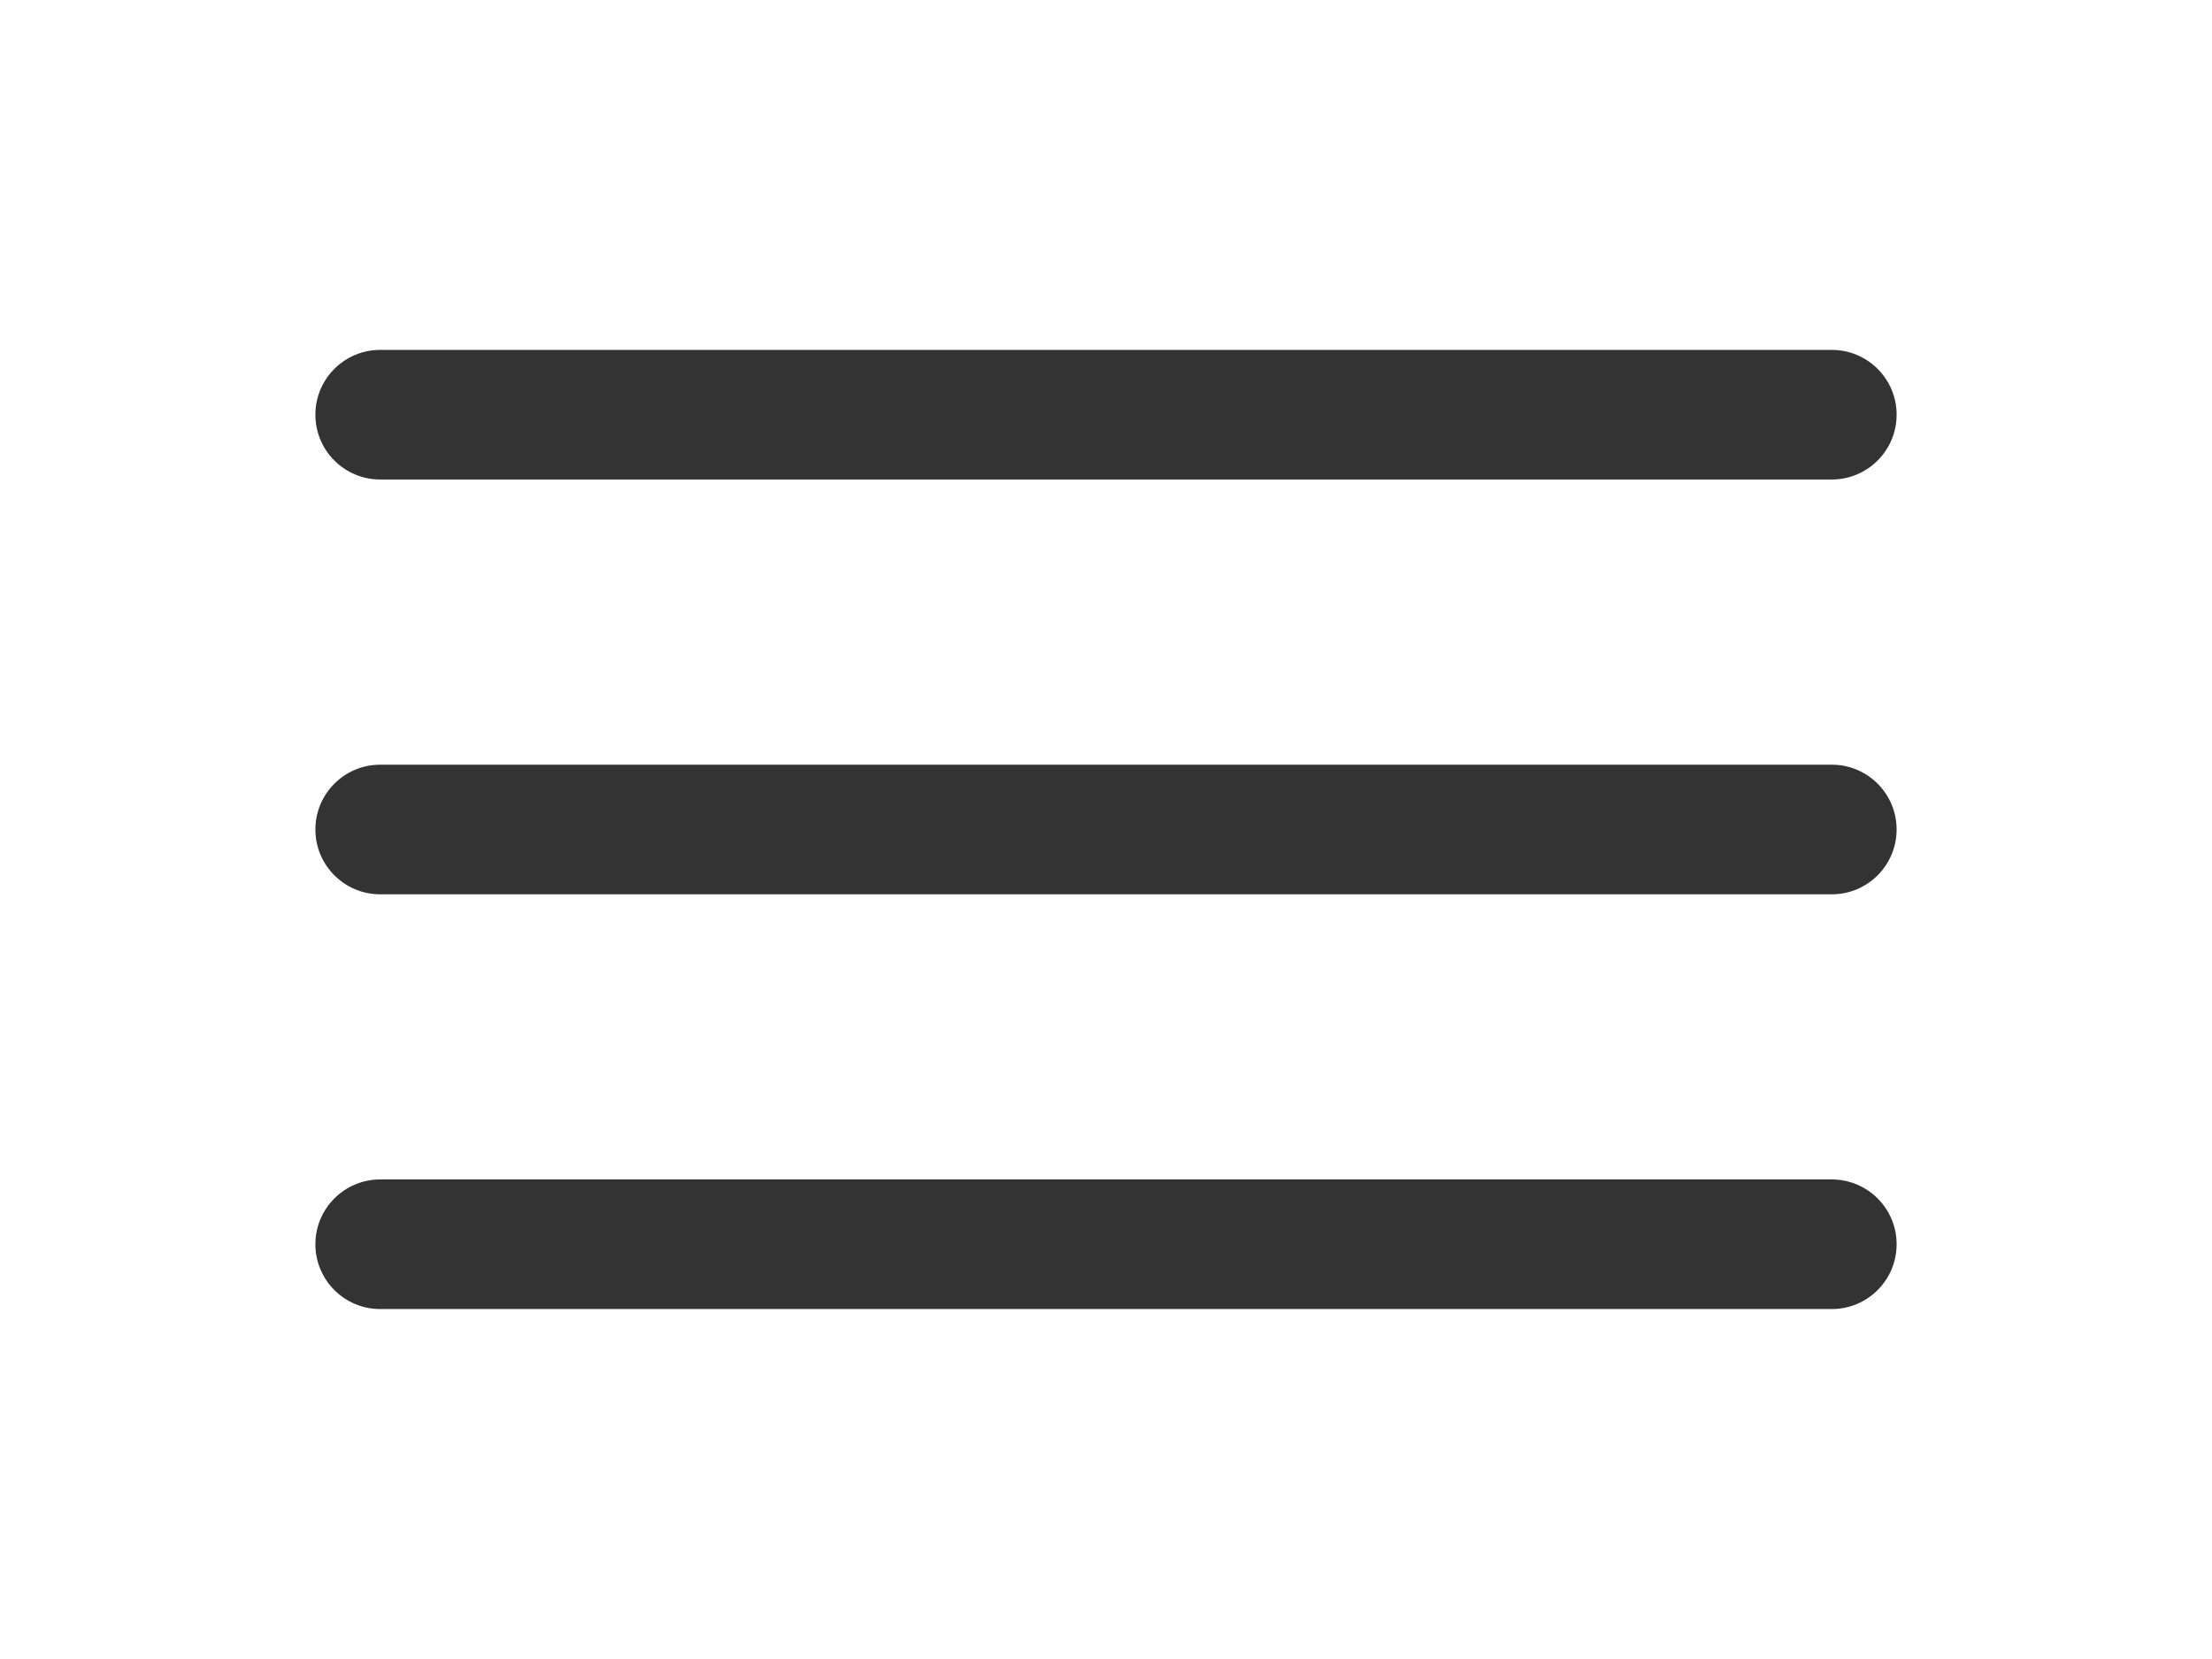 <?xml version="1.0" encoding="utf-8"?>
<!-- Uploaded to: SVG Repo, www.svgrepo.com, Generator: SVG Repo Mixer Tools -->
<svg fill="#333" width="40px" height="30px" viewBox="0 0 32 32" version="1.1" xmlns="http://www.w3.org/2000/svg">
<title>bars</title>
<path d="M2 9.249h28c0.69 0 1.25-0.56 1.25-1.25s-0.56-1.25-1.25-1.25v0h-28c-0.69 0-1.25 0.56-1.25 1.25s0.56 1.25 1.25 1.25v0zM30 14.75h-28c-0.69 0-1.25 0.56-1.25 1.25s0.56 1.25 1.25 1.25v0h28c0.69 0 1.25-0.56 1.25-1.25s-0.56-1.25-1.25-1.25v0zM30 22.75h-28c-0.69 0-1.25 0.56-1.25 1.25s0.56 1.25 1.25 1.25v0h28c0.69 0 1.25-0.56 1.25-1.25s-0.56-1.25-1.25-1.25v0z"></path>
</svg>